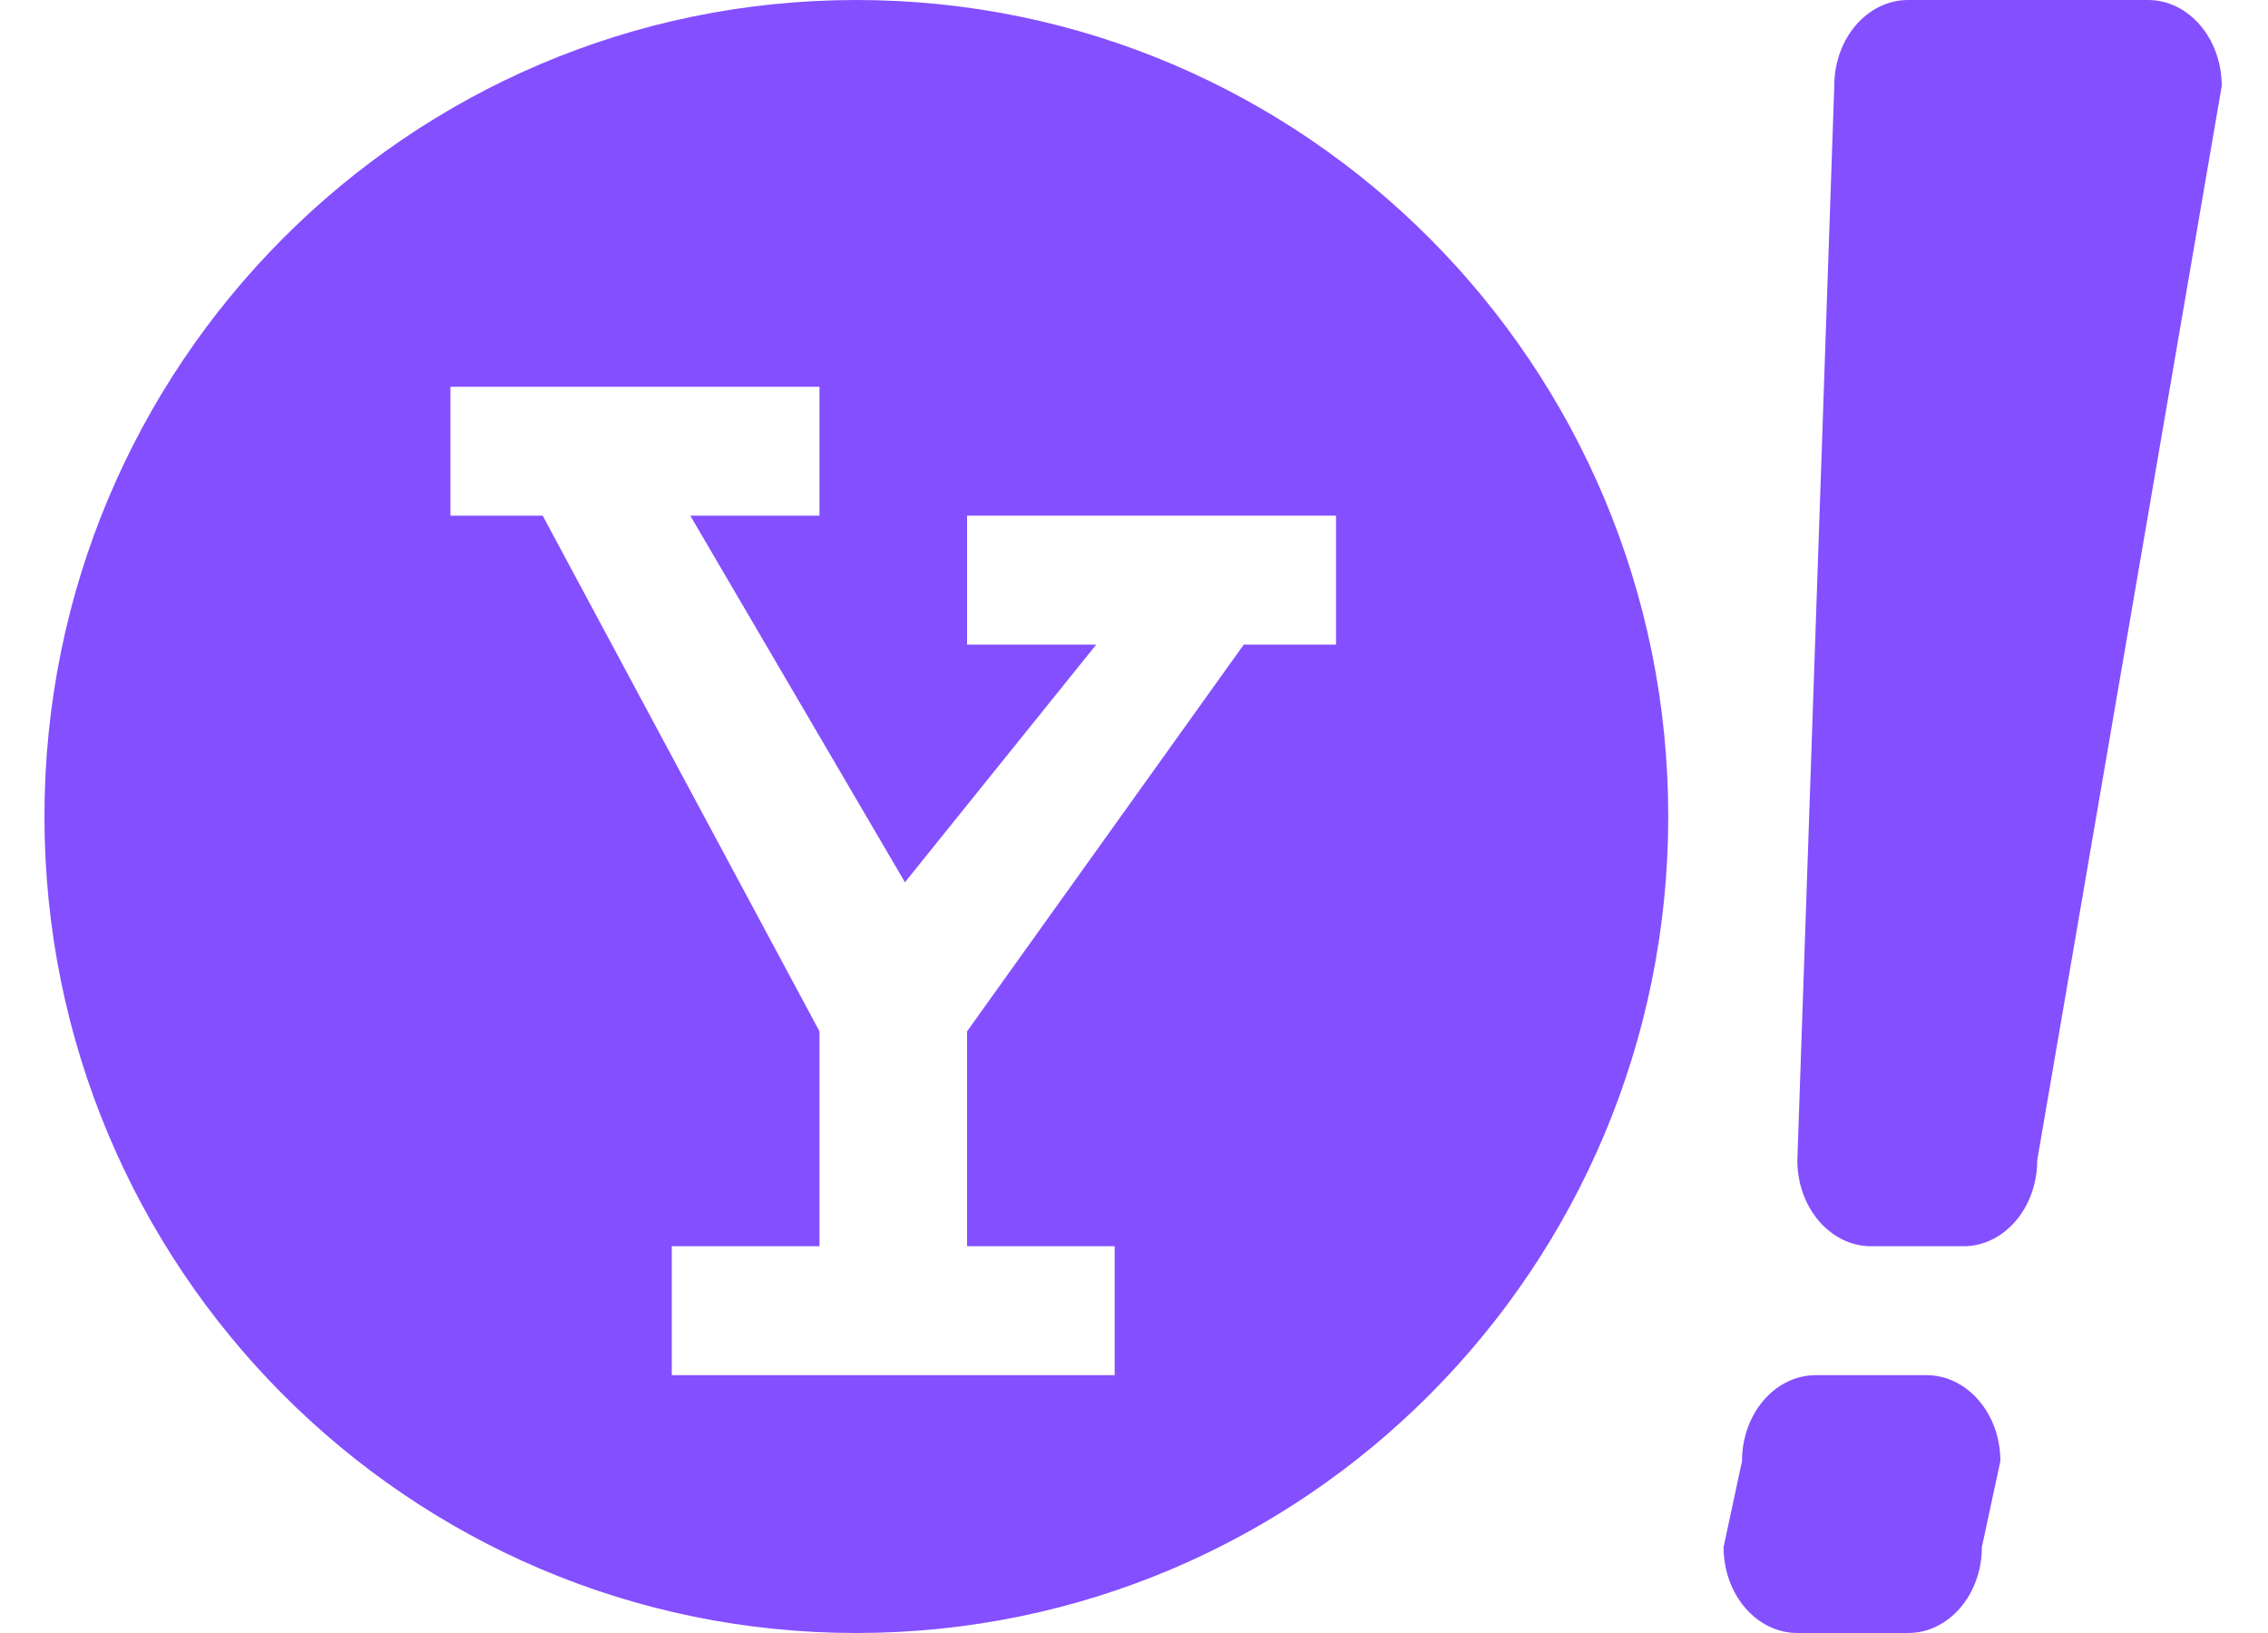 <svg width="25" height="18" viewBox="0 0 25 18" fill="none" xmlns="http://www.w3.org/2000/svg">
<path id="Vector" d="M21.033 0H23.677C24.126 0 24.49 0.424 24.49 0.947L22.456 12.79C22.456 13.313 22.092 13.737 21.643 13.737H20.626C20.177 13.737 19.812 13.313 19.812 12.79L20.219 0.947C20.219 0.424 20.583 0 21.033 0ZM21.033 18H19.812C19.363 18 18.999 17.576 18.999 17.053L19.202 16.105C19.202 15.582 19.566 15.158 20.016 15.158H21.236C21.685 15.158 22.05 15.582 22.05 16.105L21.846 17.053C21.846 17.576 21.482 18 21.033 18ZM9.439 0C14.382 0 18.389 4.029 18.389 9C18.389 13.97 14.382 18 9.439 18C4.497 18 0.49 13.97 0.49 9C0.49 4.029 4.497 0 9.439 0ZM7.405 13.737V15.158H12.287V13.737H10.66V11.368L13.71 7.105H14.727V5.684H10.66V7.105H12.084L9.975 9.725L7.609 5.684H9.033V4.263H4.965V5.684H5.982L9.033 11.368V13.737H7.405Z" fill="#844FFF"/>
</svg>

